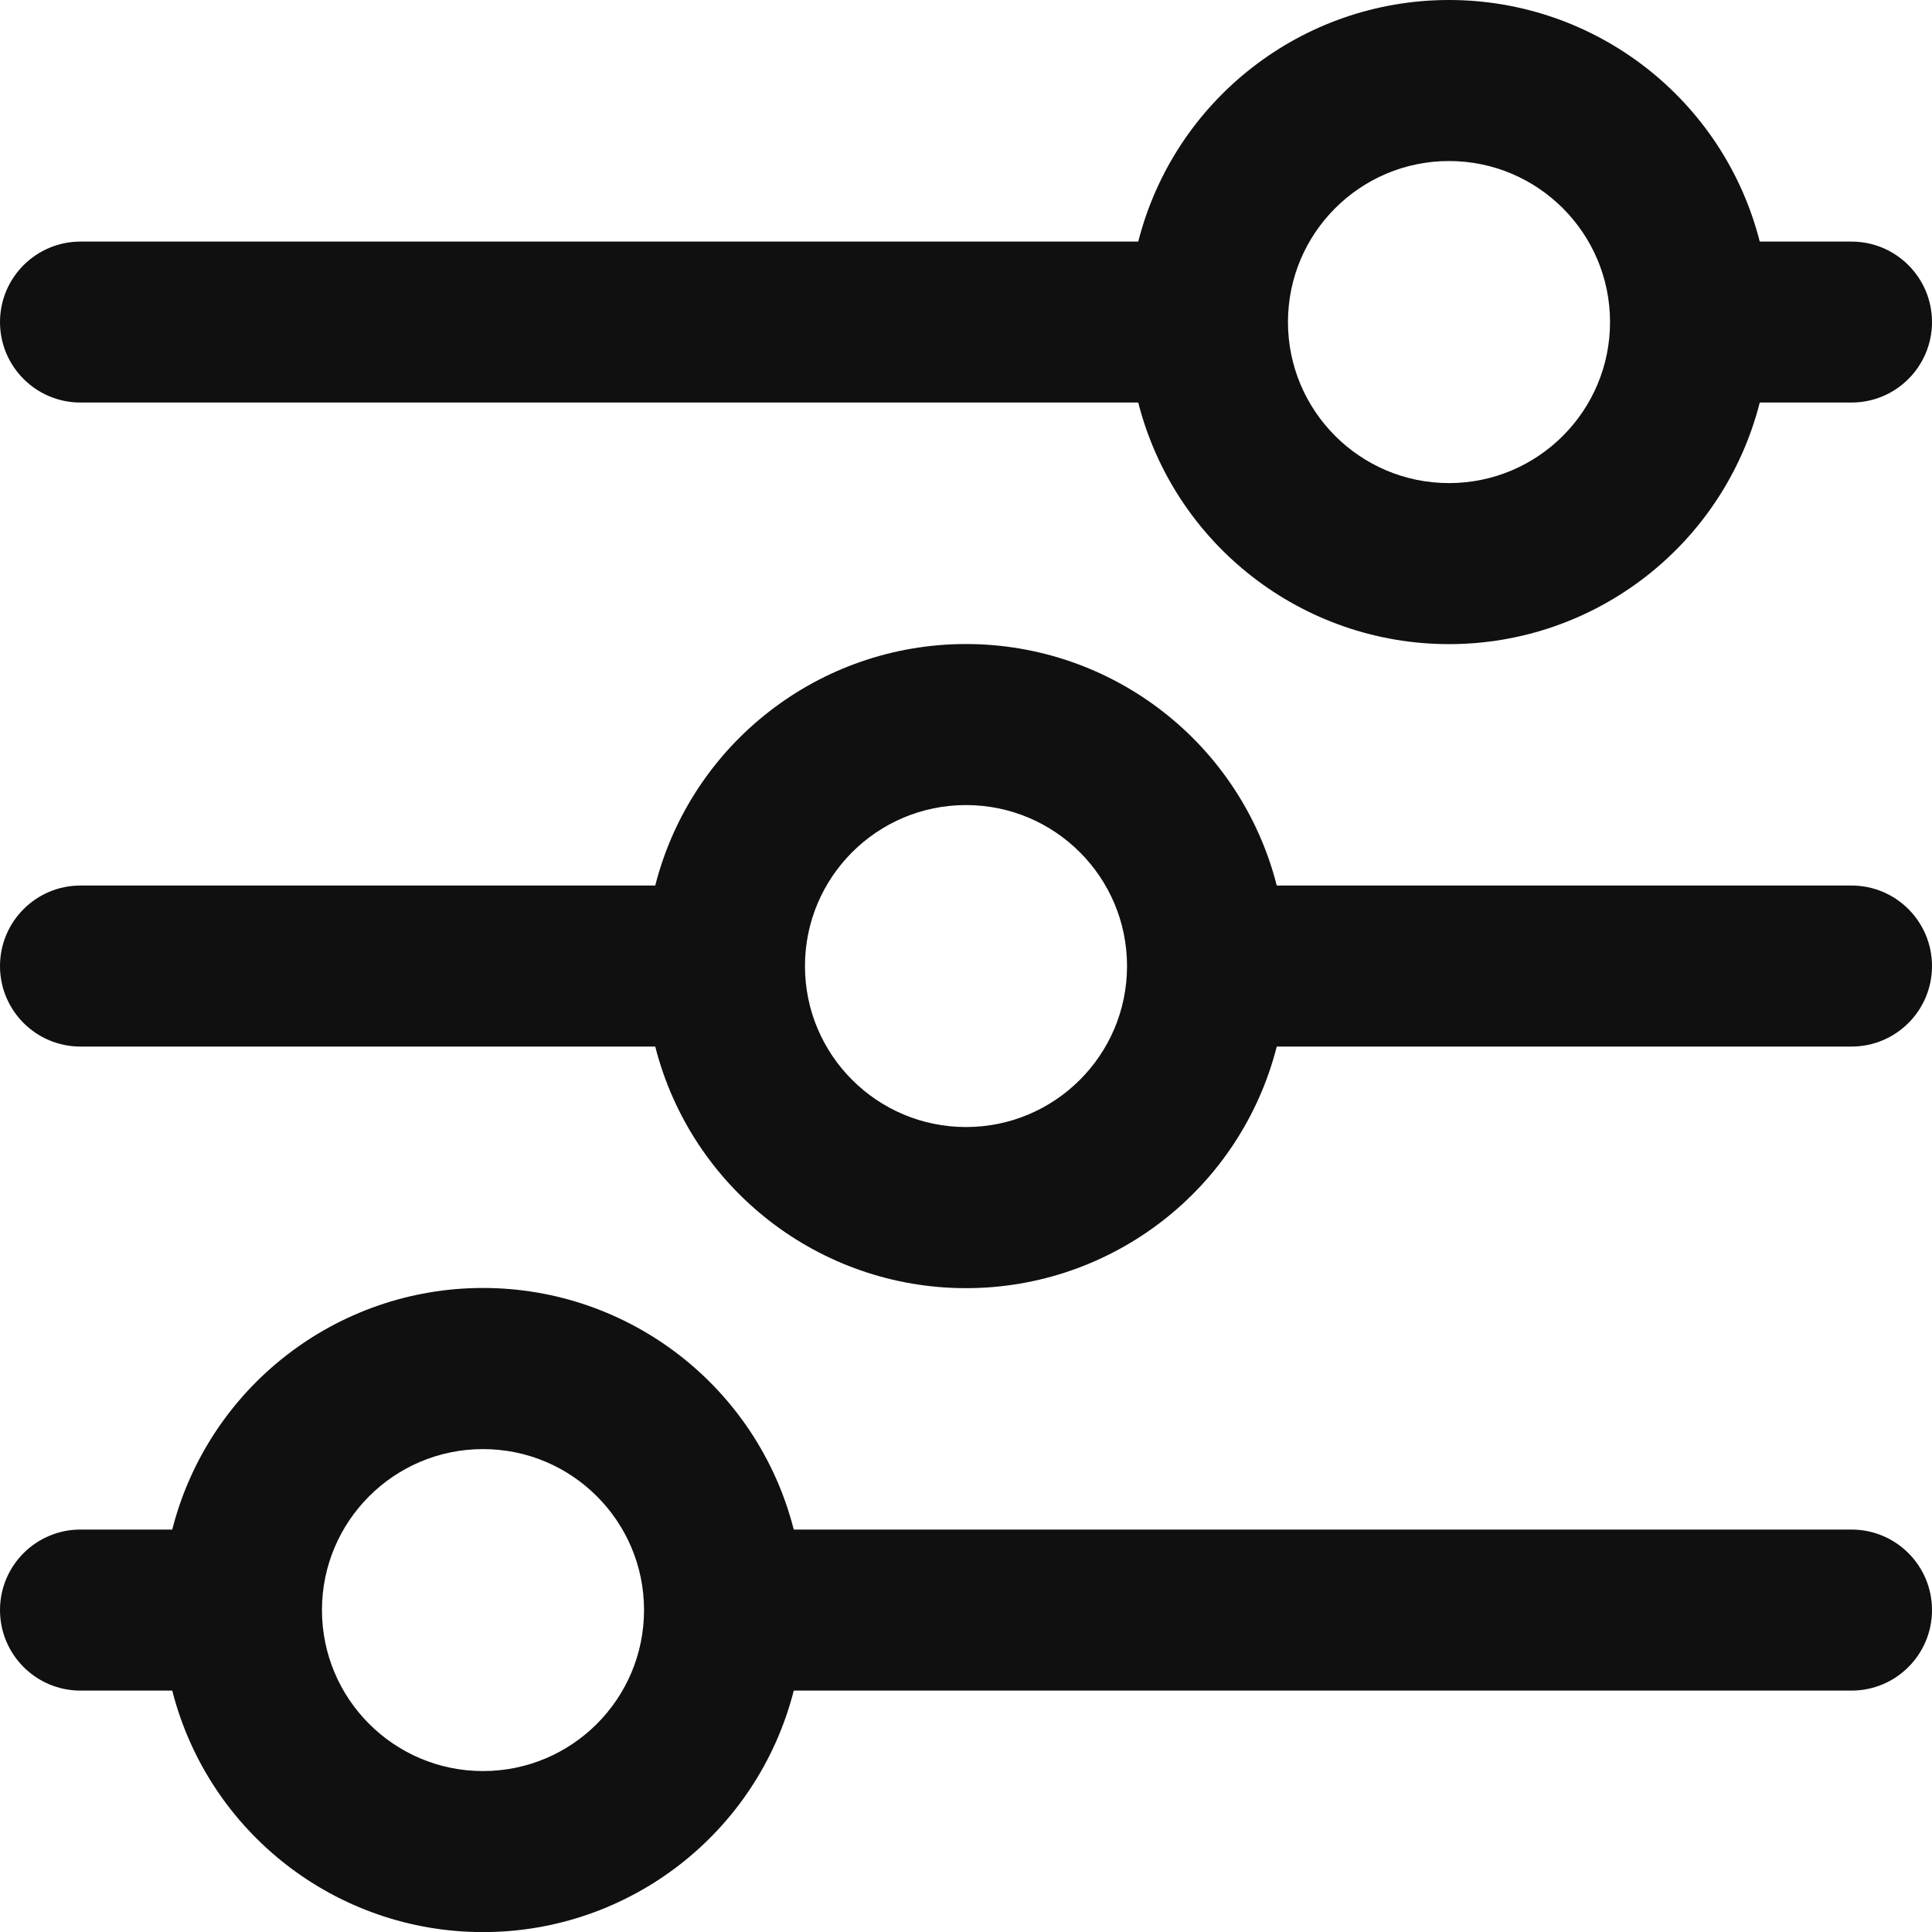 <?xml version="1.0" encoding="UTF-8" standalone="no"?>
<svg width="20px" height="20px" viewBox="0 0 20 20" version="1.1" xmlns="http://www.w3.org/2000/svg" xmlns:xlink="http://www.w3.org/1999/xlink">
    <!-- Generator: Sketch 3.8.3 (29802) - http://www.bohemiancoding.com/sketch -->
    <title>Ad Tech</title>
    <desc>Created with Sketch.</desc>
    <defs></defs>
    <g id="Icons" stroke="none" stroke-width="1" fill="none" fill-rule="evenodd">
        <g id="Artboard-1" transform="translate(-1119, -155)" fill="#101010">
            <path d="M1138.167,165.834 L1132.217,165.834 C1131.842,167.305 1130.518,168.335 1129,168.335 C1127.482,168.335 1126.158,167.305 1125.783,165.834 L1119.833,165.834 C1119.373,165.834 1119,165.461 1119,165.001 C1119,164.54 1119.373,164.167 1119.833,164.167 L1125.783,164.167 C1126.158,162.696 1127.482,161.667 1129,161.667 C1130.518,161.667 1131.842,162.696 1132.217,164.167 L1138.167,164.167 C1138.627,164.167 1139,164.54 1139,165.001 C1139,165.461 1138.627,165.834 1138.167,165.834 L1138.167,165.834 Z M1129,163.334 C1128.08,163.334 1127.333,164.08 1127.333,165.001 C1127.333,165.921 1128.08,166.667 1129,166.667 C1129.92,166.667 1130.667,165.921 1130.667,165.001 C1130.667,164.08 1129.92,163.334 1129,163.334 L1129,163.334 Z M1138.167,159.167 L1137.217,159.167 C1136.842,160.638 1135.518,161.668 1134,161.668 C1132.482,161.668 1131.158,160.638 1130.783,159.167 L1119.833,159.167 C1119.373,159.167 1119,158.794 1119,158.334 C1119,157.874 1119.373,157.501 1119.833,157.501 L1130.783,157.501 C1131.158,156.03 1132.482,155 1134,155 C1135.518,155 1136.842,156.03 1137.217,157.501 L1138.167,157.501 C1138.627,157.501 1139,157.874 1139,158.334 C1139,158.794 1138.627,159.167 1138.167,159.167 L1138.167,159.167 Z M1134,156.667 C1133.08,156.667 1132.333,157.414 1132.333,158.334 C1132.333,159.254 1133.08,160.001 1134,160.001 C1134.92,160.001 1135.667,159.254 1135.667,158.334 C1135.667,157.414 1134.92,156.667 1134,156.667 L1134,156.667 Z M1119.833,170.834 L1120.783,170.834 C1121.158,169.363 1122.482,168.333 1124,168.333 C1125.518,168.333 1126.842,169.363 1127.217,170.834 L1138.167,170.834 C1138.627,170.834 1139,171.207 1139,171.667 C1139,172.128 1138.627,172.501 1138.167,172.501 L1127.217,172.501 C1126.842,173.972 1125.518,175.001 1124,175.001 C1122.482,175.001 1121.158,173.972 1120.783,172.501 L1119.833,172.501 C1119.373,172.501 1119,172.128 1119,171.667 C1119,171.207 1119.373,170.834 1119.833,170.834 L1119.833,170.834 Z M1124,173.334 C1124.92,173.334 1125.667,172.588 1125.667,171.667 C1125.667,170.747 1124.92,170.001 1124,170.001 C1123.08,170.001 1122.333,170.747 1122.333,171.667 C1122.333,172.588 1123.08,173.334 1124,173.334 L1124,173.334 Z" id="Ad-Tech"></path>
        </g>
    </g>
</svg>